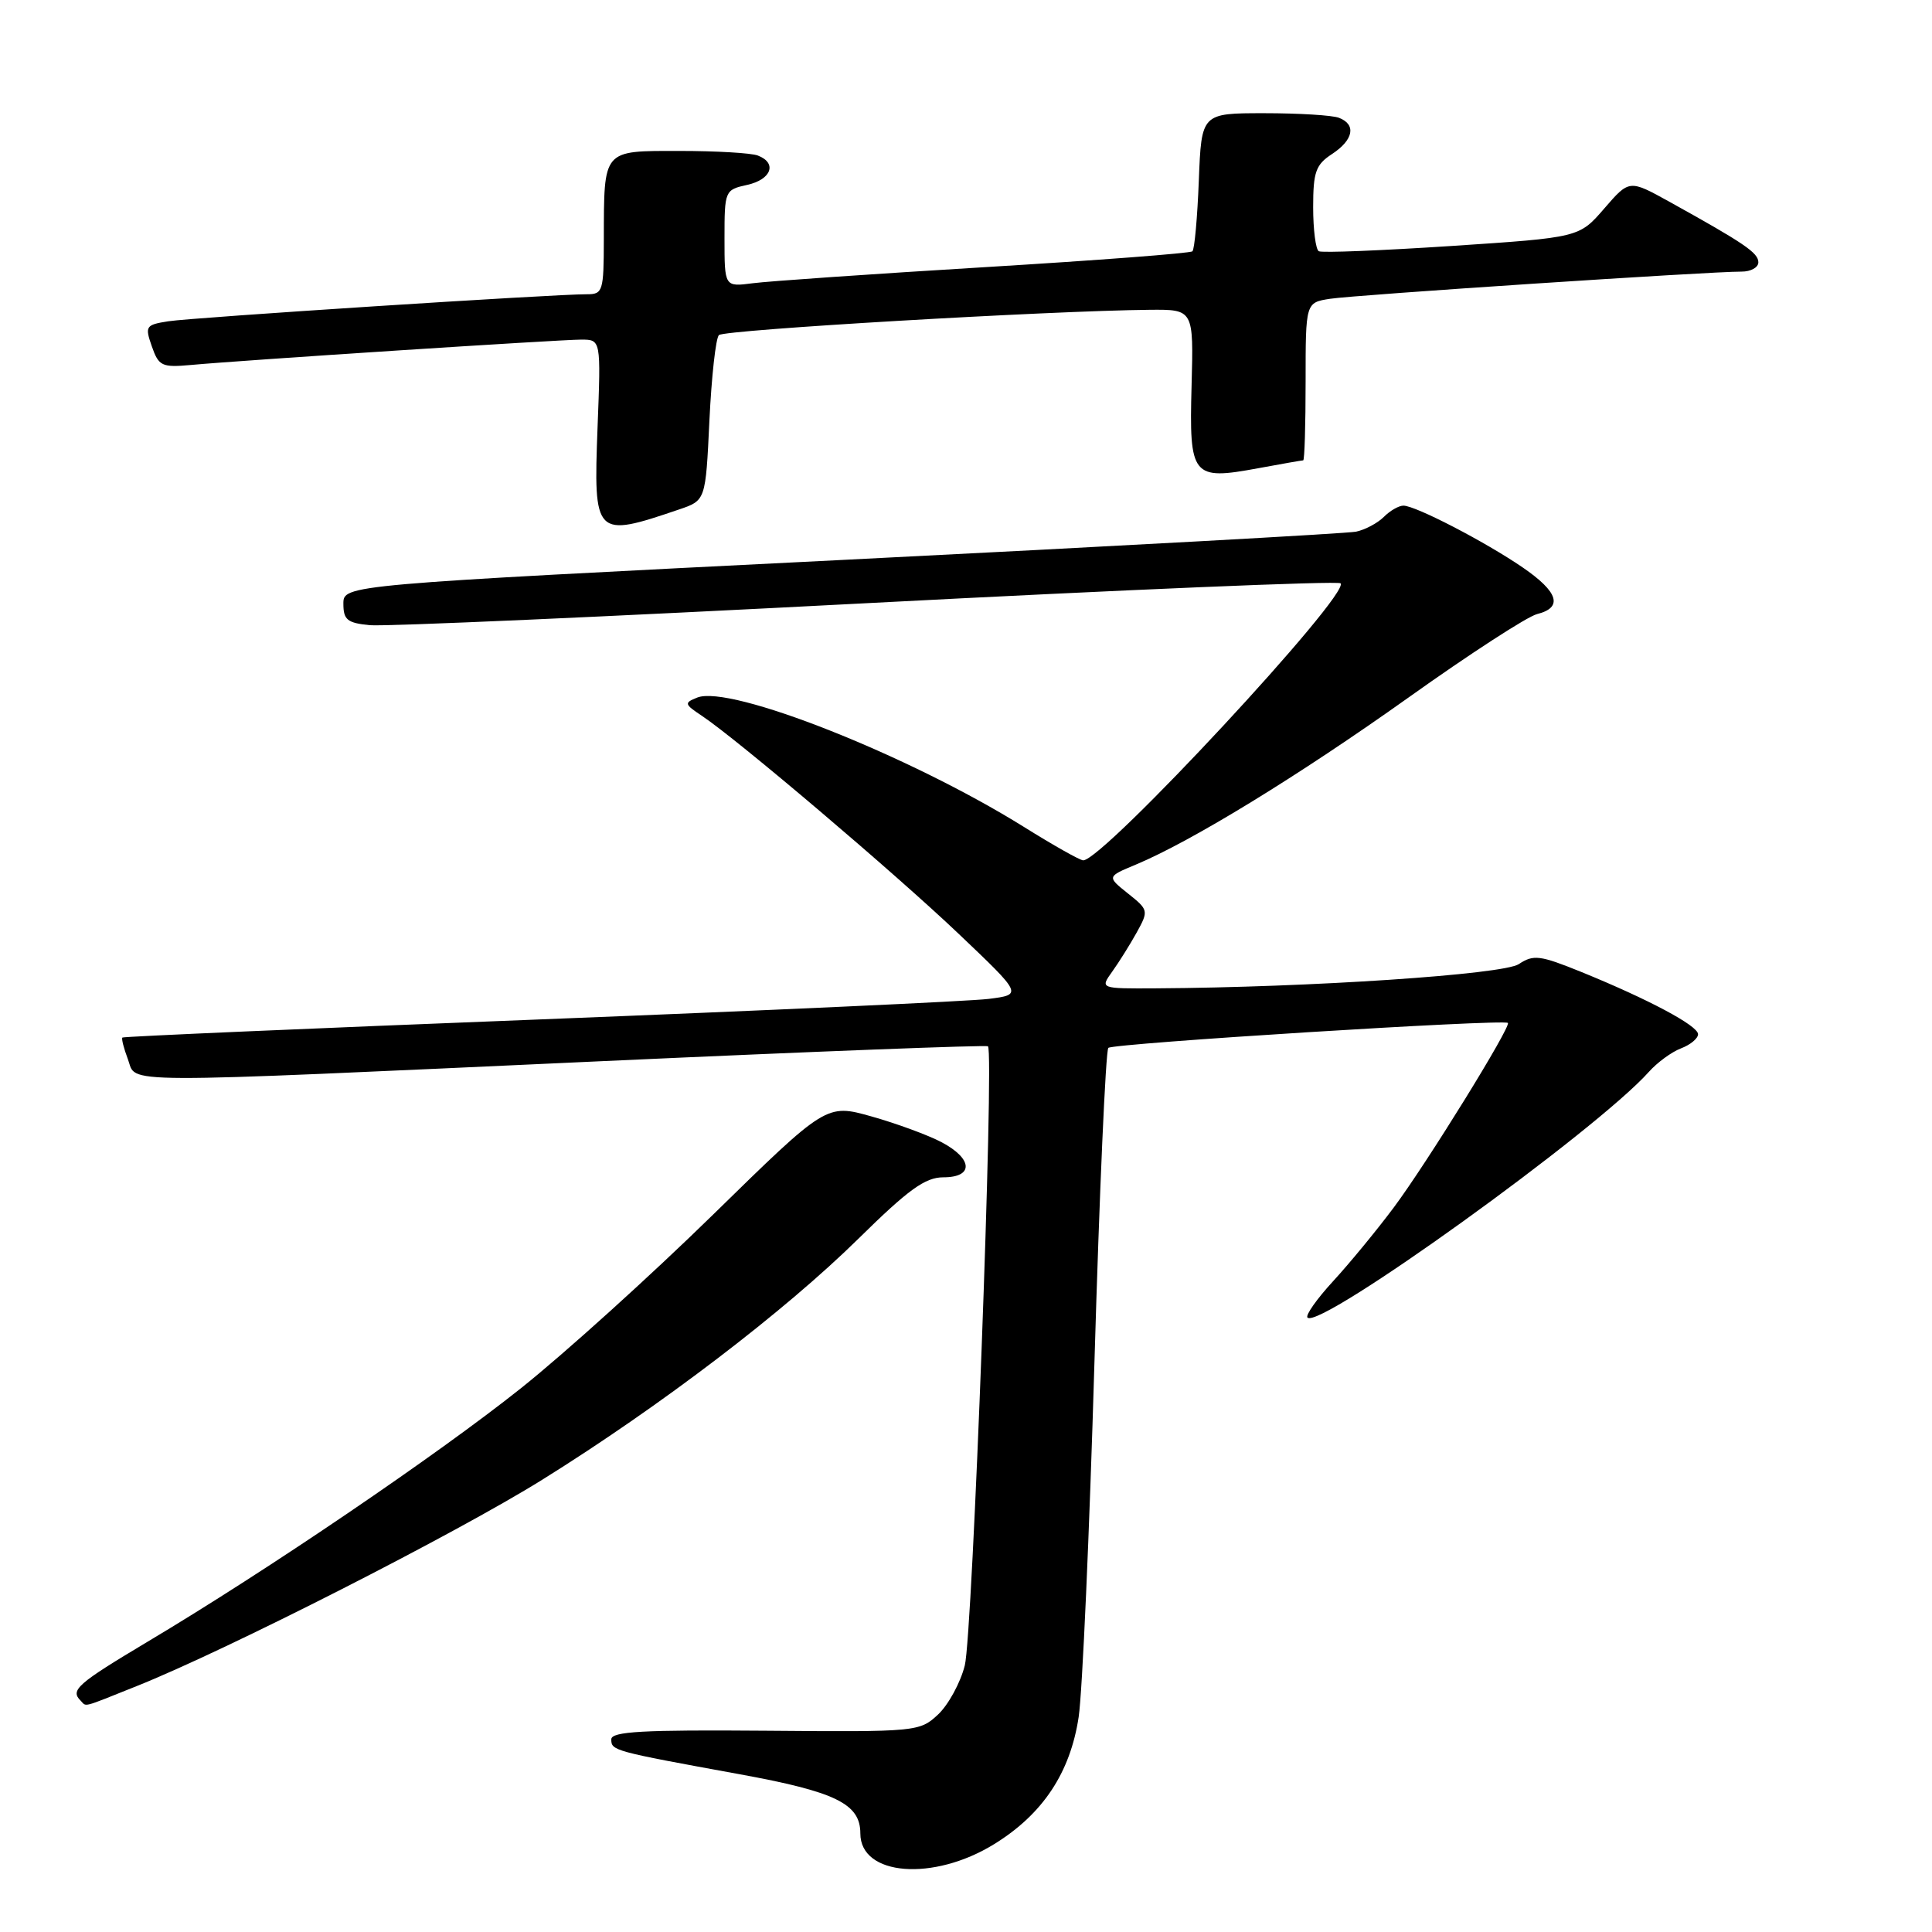 <?xml version="1.0" encoding="UTF-8" standalone="no"?>
<!DOCTYPE svg PUBLIC "-//W3C//DTD SVG 1.1//EN" "http://www.w3.org/Graphics/SVG/1.1/DTD/svg11.dtd" >
<svg xmlns="http://www.w3.org/2000/svg" xmlns:xlink="http://www.w3.org/1999/xlink" version="1.1" viewBox="0 0 256 256">
 <g >
 <path fill="currentColor"
d=" M 131.76 244.34 C 138.19 240.37 141.82 234.88 142.93 227.50 C 143.42 224.20 144.36 203.05 145.02 180.50 C 145.68 157.95 146.51 139.21 146.86 138.85 C 147.45 138.25 199.12 135.02 199.80 135.54 C 200.31 135.93 189.01 154.21 184.68 160.00 C 182.42 163.03 178.80 167.42 176.64 169.77 C 174.48 172.12 172.95 174.29 173.25 174.59 C 174.88 176.21 211.53 149.82 218.50 142.01 C 219.60 140.78 221.51 139.38 222.75 138.91 C 223.99 138.44 225.00 137.60 225.00 137.04 C 225.00 135.91 218.46 132.42 209.46 128.76 C 204.05 126.57 203.19 126.46 201.25 127.75 C 199.17 129.13 173.60 130.84 153.13 130.96 C 145.76 131.00 145.76 131.00 147.37 128.75 C 148.26 127.51 149.72 125.18 150.62 123.56 C 152.21 120.68 152.19 120.56 149.46 118.39 C 146.67 116.16 146.67 116.16 150.49 114.57 C 157.89 111.48 172.10 102.77 186.64 92.42 C 194.72 86.66 202.38 81.69 203.67 81.37 C 207.14 80.50 206.51 78.44 201.75 75.18 C 196.80 71.79 187.56 67.00 185.96 67.00 C 185.35 67.00 184.18 67.67 183.36 68.50 C 182.53 69.32 180.88 70.20 179.68 70.45 C 178.48 70.69 147.80 72.38 111.50 74.20 C 45.50 77.50 45.50 77.50 45.50 80.00 C 45.50 82.13 46.02 82.55 49.00 82.84 C 50.92 83.03 80.51 81.72 114.75 79.93 C 148.99 78.14 177.28 76.95 177.63 77.29 C 179.00 78.67 146.19 114.00 143.53 114.00 C 143.11 114.00 139.56 112.00 135.64 109.55 C 120.40 100.06 96.74 90.70 92.39 92.43 C 90.63 93.13 90.67 93.30 92.99 94.84 C 97.73 98.00 118.54 115.67 127.00 123.71 C 135.50 131.79 135.50 131.79 131.00 132.36 C 128.53 132.67 101.75 133.89 71.50 135.08 C 41.25 136.26 16.37 137.34 16.22 137.48 C 16.07 137.61 16.40 138.91 16.95 140.36 C 18.19 143.63 14.01 143.61 80.00 140.60 C 107.78 139.33 130.69 138.45 130.91 138.64 C 131.76 139.36 128.87 216.65 127.84 220.68 C 127.26 222.98 125.66 225.90 124.30 227.18 C 121.85 229.46 121.48 229.50 101.41 229.33 C 85.17 229.20 81.00 229.43 81.00 230.47 C 81.00 231.97 81.20 232.03 97.92 235.08 C 110.75 237.42 114.00 239.01 114.00 242.94 C 114.00 248.58 123.68 249.34 131.76 244.34 Z  M 18.08 223.43 C 30.03 218.66 60.44 203.19 71.87 196.06 C 87.53 186.30 103.92 173.80 113.75 164.13 C 120.38 157.60 122.60 156.00 125.00 156.00 C 129.05 156.00 128.92 153.54 124.75 151.34 C 122.96 150.40 118.80 148.87 115.50 147.94 C 109.50 146.25 109.50 146.25 94.50 160.93 C 86.25 169.00 74.78 179.37 69.00 183.97 C 57.91 192.80 35.41 208.09 19.50 217.57 C 10.25 223.10 9.28 223.95 10.67 225.33 C 11.51 226.18 10.67 226.39 18.08 223.43 Z  M 90.00 67.50 C 93.50 66.31 93.50 66.31 94.00 55.74 C 94.28 49.92 94.84 44.82 95.26 44.40 C 95.96 43.70 139.01 41.18 152.33 41.05 C 158.16 41.00 158.16 41.00 157.89 51.10 C 157.56 63.18 157.96 63.66 166.68 62.05 C 169.81 61.47 172.51 61.00 172.68 61.00 C 172.86 61.00 173.00 56.30 173.00 50.55 C 173.00 40.09 173.00 40.09 176.25 39.59 C 179.54 39.08 226.61 35.97 230.75 35.99 C 231.99 36.00 233.00 35.44 232.99 34.75 C 232.99 33.50 231.12 32.23 221.20 26.73 C 215.89 23.79 215.89 23.79 212.57 27.63 C 209.25 31.47 209.25 31.47 192.38 32.59 C 183.09 33.20 175.16 33.52 174.75 33.29 C 174.34 33.07 174.00 30.44 174.00 27.46 C 174.00 22.79 174.34 21.82 176.50 20.41 C 179.35 18.54 179.74 16.50 177.42 15.61 C 176.55 15.27 172.09 15.00 167.52 15.00 C 159.20 15.00 159.20 15.00 158.85 23.92 C 158.66 28.82 158.28 33.05 158.00 33.30 C 157.72 33.56 145.35 34.50 130.50 35.40 C 115.65 36.30 101.81 37.26 99.75 37.53 C 96.00 38.02 96.00 38.02 96.00 31.59 C 96.00 25.26 96.05 25.15 99.00 24.50 C 102.22 23.79 103.01 21.60 100.42 20.61 C 99.55 20.27 94.88 20.00 90.03 20.00 C 79.78 20.00 80.04 19.70 80.01 31.75 C 80.00 38.60 79.88 39.00 77.75 38.99 C 73.53 38.97 25.51 42.07 22.31 42.57 C 19.30 43.04 19.18 43.22 20.12 45.90 C 21.03 48.51 21.45 48.71 25.30 48.36 C 32.13 47.73 74.15 45.00 77.01 45.00 C 79.63 45.00 79.63 45.00 79.18 56.61 C 78.63 71.13 78.81 71.31 90.00 67.50 Z "/>
</g>
</svg>